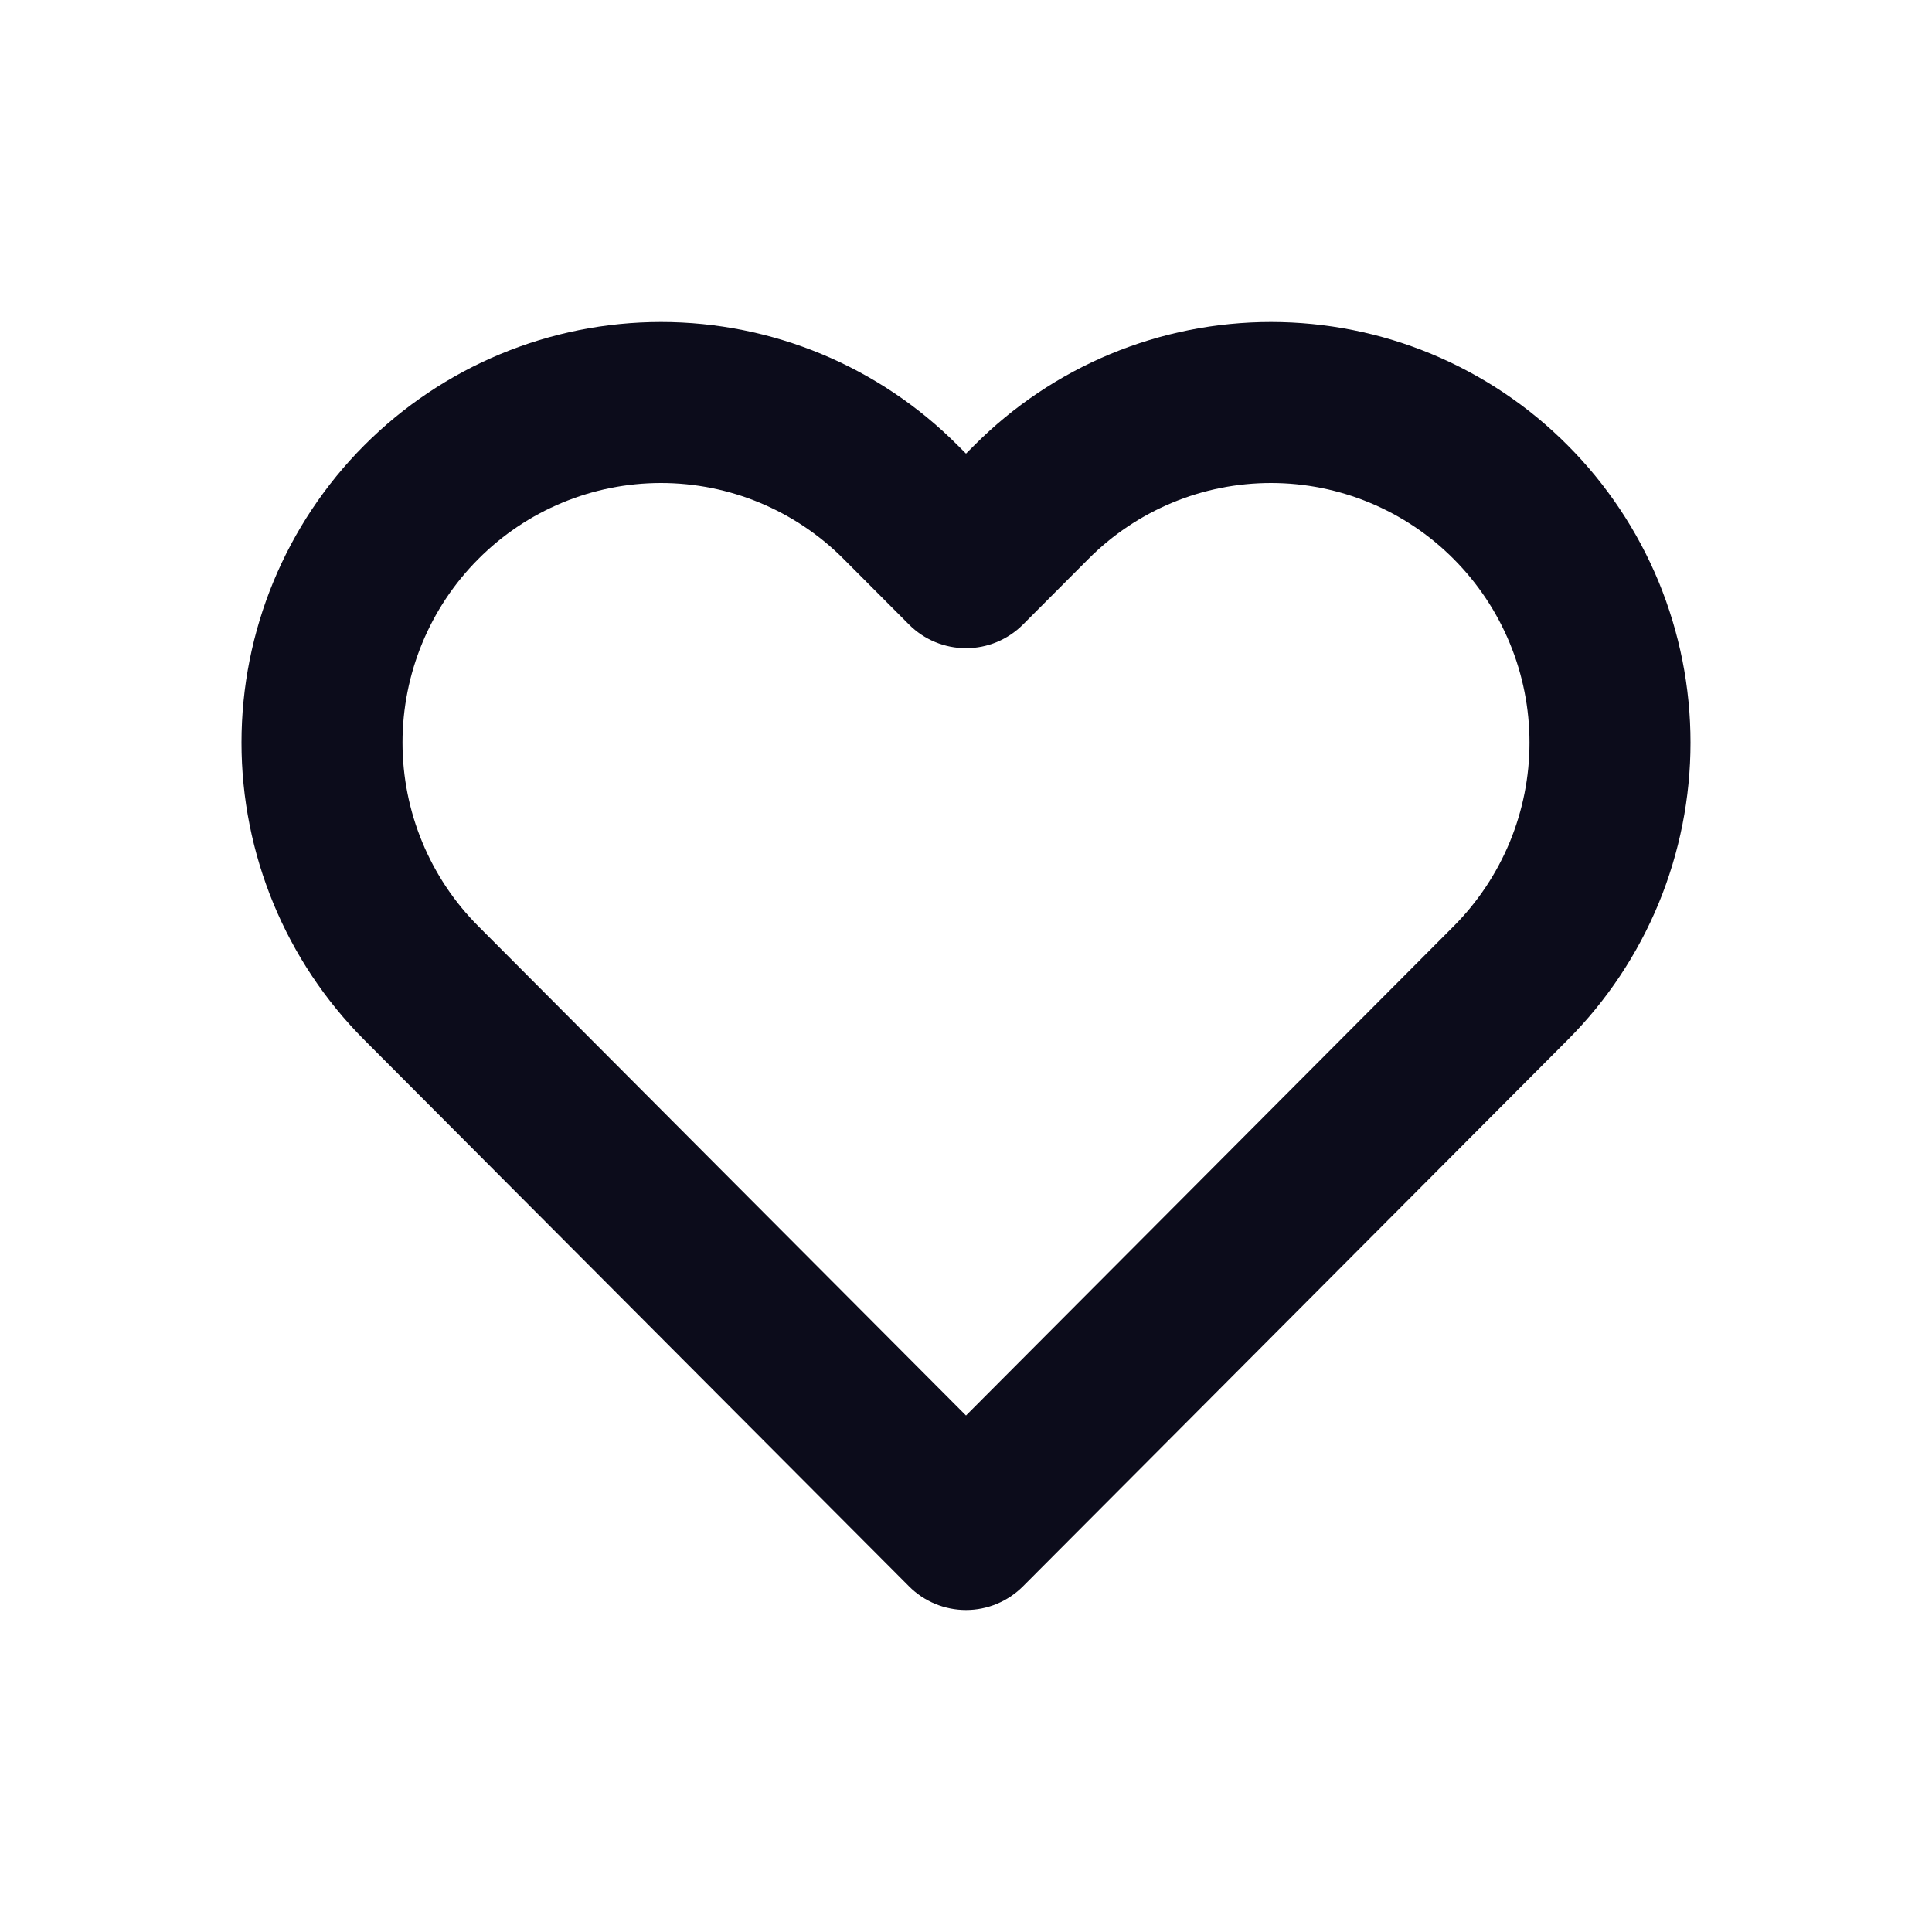 <svg width="24" height="24" viewBox="0 0 24 24" fill="none" xmlns="http://www.w3.org/2000/svg">
<path fill-rule="evenodd" clip-rule="evenodd" d="M13.793 4.398C14.426 4.135 15.104 4 15.789 4C16.474 4 17.152 4.135 17.784 4.398C18.416 4.661 18.991 5.046 19.474 5.532C19.958 6.017 20.342 6.593 20.604 7.226C20.865 7.86 21 8.539 21 9.225C21 9.91 20.865 10.59 20.604 11.223C20.342 11.857 19.958 12.433 19.474 12.918C19.474 12.918 19.474 12.918 19.474 12.918L12.708 19.706C12.52 19.894 12.266 20 12 20C11.734 20 11.479 19.894 11.292 19.706L4.525 12.918C3.548 11.938 3 10.609 3 9.225C3 7.84 3.548 6.512 4.525 5.532C5.502 4.552 6.828 4 8.211 4C9.594 4 10.92 4.552 11.897 5.532L12 5.635L12.103 5.532C12.103 5.532 12.103 5.532 12.103 5.532C12.586 5.047 13.161 4.661 13.793 4.398ZM18.058 6.944C17.76 6.644 17.406 6.407 17.016 6.245C16.627 6.083 16.21 6 15.789 6C15.367 6 14.95 6.083 14.561 6.245C14.172 6.407 13.818 6.644 13.52 6.944L12.708 7.758C12.52 7.946 12.266 8.052 12 8.052C11.734 8.052 11.479 7.946 11.292 7.758L10.48 6.944C9.878 6.339 9.061 6 8.211 6C7.36 6 6.544 6.339 5.942 6.944C5.339 7.548 5 8.369 5 9.225C5 10.081 5.339 10.902 5.942 11.506L12 17.584L18.058 11.506C18.356 11.207 18.593 10.851 18.755 10.46C18.917 10.068 19 9.649 19 9.225C19 8.801 18.917 8.381 18.755 7.99C18.593 7.598 18.356 7.243 18.058 6.944Z" fill="#0C0C1B"/>
</svg>
